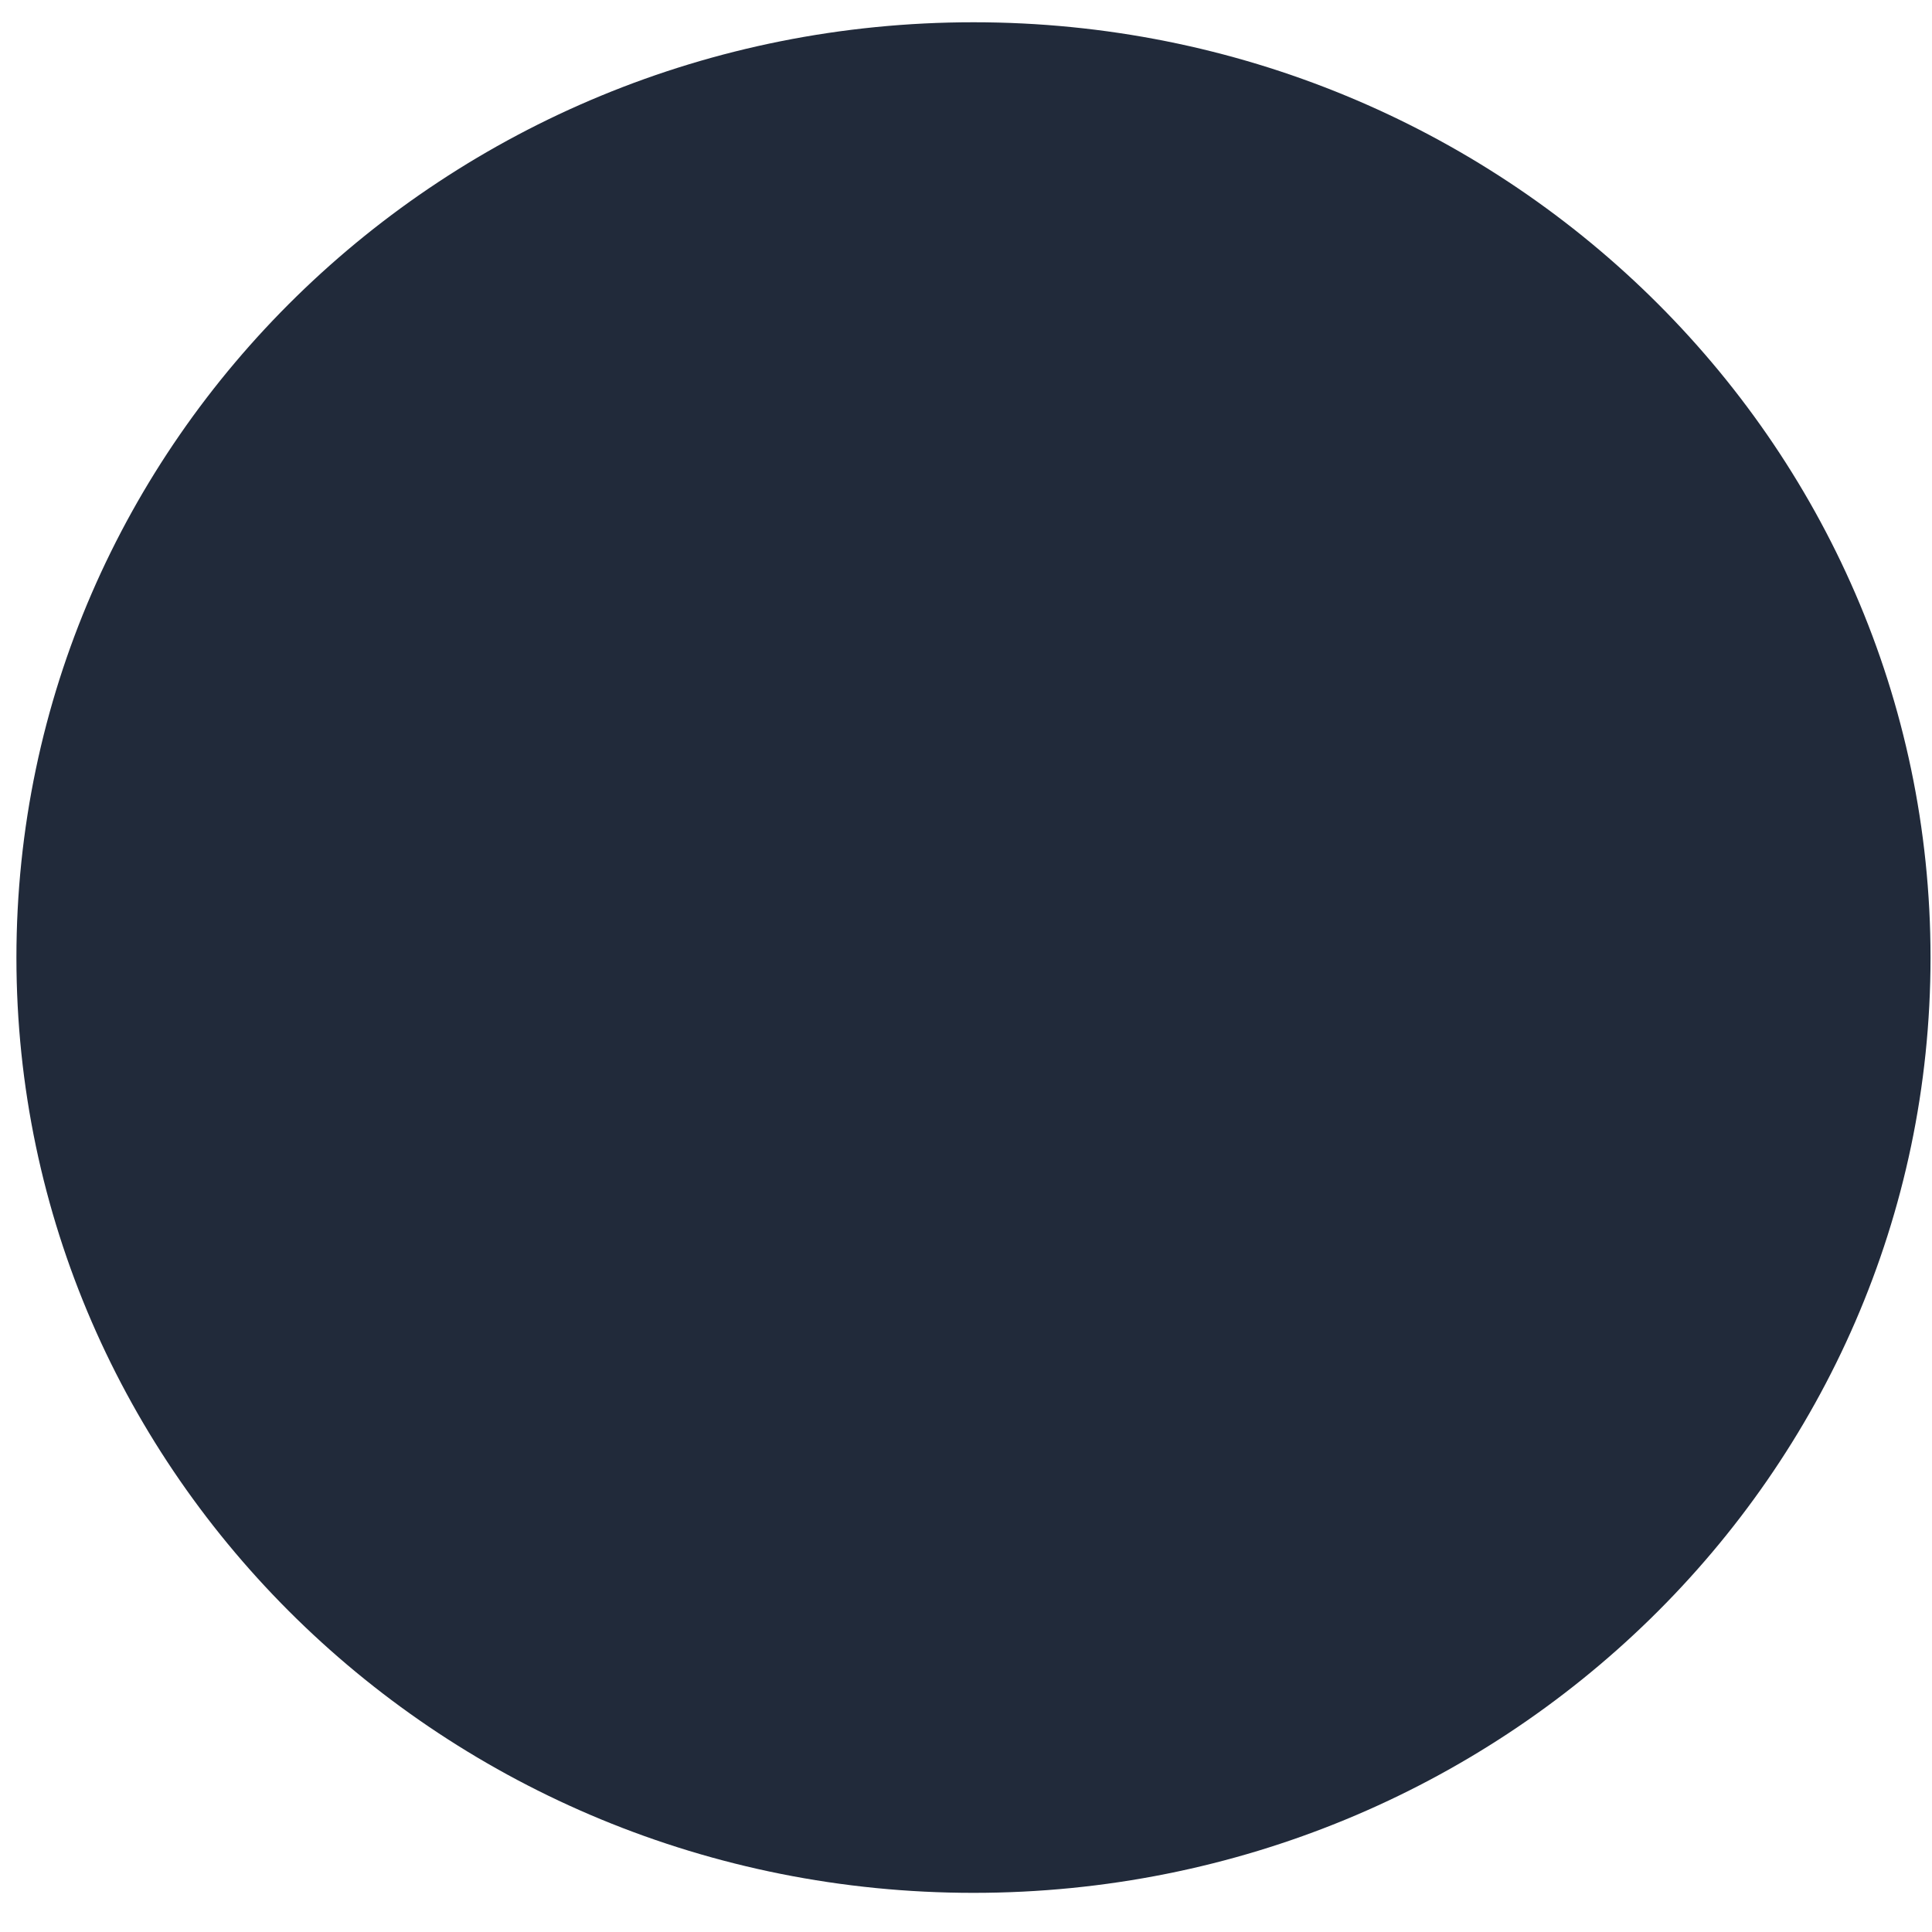 <svg width="42" height="42" fill="none" xmlns="http://www.w3.org/2000/svg"><path fill-rule="evenodd" clip-rule="evenodd" d="M21.163.484c11.49 0 20.805 9.103 20.805 20.333 0 11.23-9.315 20.332-20.805 20.332S.357 32.046.357 20.817C.357 9.587 9.672.484 21.163.484z" fill="#212A3A"/></svg>